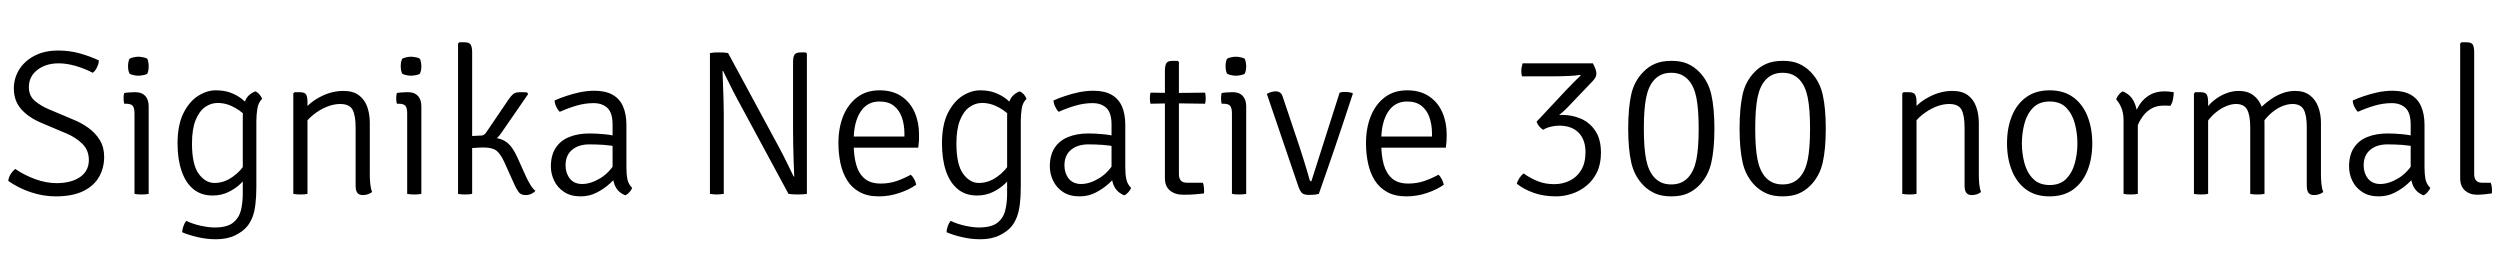 <svg xmlns="http://www.w3.org/2000/svg" xmlns:xlink="http://www.w3.org/1999/xlink" width="290.904" height="29.568"><path fill="black" d="M0.96 21.05L0.96 21.05Q1.00 20.65 1.24 20.26Q1.49 19.87 1.78 19.66L1.78 19.66Q2.84 20.39 4.11 20.85Q5.38 21.31 6.58 21.31L6.58 21.31Q8.29 21.31 9.32 20.60Q10.34 19.88 10.34 18.62L10.34 18.62Q10.34 17.48 9.58 16.73Q8.81 15.98 7.73 15.53L7.73 15.53L4.82 14.30Q3.30 13.66 2.45 12.68Q1.61 11.71 1.61 10.30L1.61 10.30Q1.61 9.11 2.23 8.10Q2.86 7.09 4.01 6.49Q5.17 5.88 6.77 5.88L6.77 5.88Q8.14 5.88 9.35 6.23Q10.56 6.58 11.50 7.03L11.50 7.03Q11.50 7.40 11.30 7.81Q11.11 8.22 10.80 8.47L10.80 8.47Q9.85 7.98 8.80 7.67Q7.74 7.37 6.84 7.37L6.84 7.37Q5.32 7.37 4.34 8.14Q3.36 8.90 3.36 10.15L3.36 10.15Q3.36 11.16 4.07 11.75Q4.79 12.35 5.74 12.74L5.74 12.74L8.54 13.92Q9.48 14.30 10.30 14.89Q11.11 15.48 11.62 16.31Q12.12 17.14 12.12 18.24L12.12 18.24Q12.12 19.57 11.51 20.61Q10.91 21.65 9.66 22.25Q8.41 22.85 6.50 22.85L6.50 22.85Q4.99 22.85 3.53 22.35Q2.08 21.85 0.96 21.05ZM17.30 12.38L17.30 22.56Q16.98 22.63 16.49 22.63L16.49 22.63Q15.97 22.63 15.65 22.56L15.65 22.56L15.65 13.22Q15.65 12.55 15.44 12.31Q15.23 12.07 14.66 12.07L14.66 12.07L14.45 12.07Q14.38 11.75 14.38 11.45L14.38 11.45Q14.38 11.28 14.39 11.14Q14.41 11.00 14.45 10.82L14.45 10.82Q14.84 10.76 15.13 10.75Q15.42 10.73 15.60 10.73L15.60 10.73L15.79 10.73Q16.51 10.73 16.91 11.17Q17.30 11.60 17.30 12.38L17.30 12.38ZM14.90 7.70L14.90 7.70Q14.90 7.18 15.07 6.84L15.07 6.84Q15.24 6.73 15.54 6.67Q15.84 6.60 16.10 6.60L16.10 6.60Q16.34 6.60 16.67 6.67Q16.99 6.73 17.14 6.84L17.14 6.84Q17.21 6.98 17.26 7.24Q17.30 7.49 17.30 7.70L17.30 7.70Q17.30 8.23 17.14 8.57L17.14 8.57Q17.02 8.68 16.68 8.74Q16.34 8.81 16.10 8.81L16.10 8.81Q15.84 8.81 15.54 8.74Q15.24 8.68 15.07 8.57L15.07 8.57Q14.90 8.23 14.90 7.70ZM30.50 11.50L30.50 11.50Q30.06 11.93 29.95 12.63Q29.83 13.33 29.83 14.11L29.83 14.11L29.83 21.72Q29.83 22.91 29.72 23.77Q29.62 24.64 29.38 25.26Q29.14 25.88 28.75 26.35L28.75 26.35Q28.27 26.94 27.35 27.39Q26.42 27.84 25.13 27.84L25.13 27.84Q24.04 27.84 22.99 27.59Q21.95 27.35 21.19 27.02L21.19 27.02Q21.22 26.68 21.35 26.30Q21.48 25.93 21.67 25.70L21.67 25.70Q22.42 26.06 23.36 26.27Q24.31 26.47 24.96 26.47L24.96 26.47Q26.40 26.47 27.10 25.93Q27.80 25.38 28.03 24.49Q28.25 23.59 28.25 22.56L28.25 22.56L28.25 13.51Q28.25 12.58 28.52 11.78Q28.80 10.99 29.71 10.63L29.71 10.63Q29.99 10.75 30.20 11.00Q30.42 11.26 30.50 11.50ZM20.66 16.70L20.66 16.70Q20.66 14.53 21.35 13.16Q22.03 11.80 23.06 11.15Q24.08 10.51 25.10 10.51L25.10 10.51Q26.08 10.51 26.81 10.78Q27.54 11.05 28.10 11.48Q28.67 11.92 29.14 12.41L29.14 12.41L28.97 13.92Q28.38 13.14 27.38 12.56Q26.39 11.98 25.32 11.98L25.32 11.98Q24.54 11.98 23.86 12.46Q23.18 12.94 22.76 13.98Q22.34 15.02 22.34 16.70L22.34 16.70Q22.34 19.15 23.12 20.22Q23.90 21.29 24.96 21.29L24.96 21.29Q26.08 21.29 27.08 20.57Q28.09 19.86 28.61 18.89L28.61 18.89L28.87 20.35Q28.58 20.81 28.00 21.37Q27.42 21.94 26.59 22.34Q25.76 22.75 24.74 22.75L24.74 22.75Q23.40 22.75 22.49 22.00Q21.59 21.25 21.13 19.89Q20.66 18.53 20.66 16.70ZM34.27 10.73L34.90 10.73Q35.47 10.73 35.63 11.02Q35.78 11.32 35.78 11.88L35.78 11.88L35.78 22.56Q35.46 22.63 34.97 22.63L34.97 22.63Q34.45 22.63 34.13 22.56L34.13 22.56L34.13 10.87L34.27 10.73ZM43.03 14.30L43.03 20.33Q43.03 20.90 43.09 21.43Q43.14 21.95 43.30 22.34L43.30 22.34Q43.12 22.50 42.82 22.60Q42.53 22.70 42.24 22.70L42.24 22.70Q41.77 22.70 41.57 22.43Q41.38 22.15 41.38 21.60L41.38 21.60L41.38 14.86Q41.38 13.39 41.01 12.74Q40.64 12.10 39.58 12.10L39.58 12.10Q38.82 12.10 37.99 12.44Q37.15 12.79 36.44 13.37Q35.72 13.94 35.33 14.64L35.33 14.64L35.33 12.84Q36.11 11.84 37.38 11.21Q38.65 10.58 39.96 10.58L39.96 10.58Q41.10 10.58 41.77 11.09Q42.44 11.60 42.74 12.45Q43.03 13.30 43.03 14.30L43.03 14.30ZM49.03 12.38L49.03 22.56Q48.71 22.63 48.22 22.63L48.22 22.63Q47.70 22.63 47.38 22.56L47.38 22.56L47.38 13.22Q47.38 12.55 47.17 12.31Q46.96 12.07 46.39 12.07L46.39 12.07L46.18 12.07Q46.10 11.75 46.10 11.45L46.10 11.45Q46.10 11.28 46.12 11.14Q46.14 11.00 46.18 10.82L46.18 10.82Q46.57 10.76 46.86 10.75Q47.15 10.73 47.33 10.73L47.33 10.73L47.52 10.73Q48.24 10.73 48.64 11.17Q49.03 11.60 49.03 12.38L49.03 12.38ZM46.63 7.70L46.63 7.70Q46.63 7.18 46.80 6.84L46.80 6.84Q46.97 6.73 47.27 6.67Q47.57 6.60 47.83 6.60L47.83 6.60Q48.07 6.60 48.40 6.67Q48.72 6.73 48.86 6.84L48.86 6.84Q48.94 6.98 48.98 7.24Q49.03 7.49 49.03 7.70L49.03 7.70Q49.03 8.23 48.86 8.57L48.86 8.57Q48.74 8.68 48.41 8.74Q48.07 8.81 47.83 8.81L47.83 8.81Q47.57 8.81 47.27 8.74Q46.97 8.68 46.80 8.57L46.80 8.57Q46.63 8.23 46.63 7.70ZM54.94 6.07L54.94 22.56Q54.61 22.63 54.12 22.63L54.12 22.63Q53.63 22.63 53.30 22.56L53.30 22.56L53.30 5.06L53.45 4.92L54.05 4.92Q54.62 4.92 54.78 5.21Q54.94 5.51 54.94 6.07L54.94 6.07ZM60.19 18.29L61.15 20.42Q61.43 21.04 61.72 21.51Q62.00 21.98 62.30 22.20L62.30 22.20Q62.16 22.39 61.84 22.55Q61.52 22.70 61.20 22.70L61.20 22.70Q60.62 22.70 60.37 22.37Q60.11 22.03 59.86 21.48L59.86 21.48L58.73 18.96Q58.26 17.92 57.78 17.54Q57.30 17.16 56.26 17.16L56.26 17.16Q56.03 17.16 55.67 17.18Q55.32 17.20 54.89 17.23L54.89 17.23L54.10 17.30L54.10 16.01L56.95 16.01Q58.25 16.01 58.94 16.54Q59.64 17.06 60.19 18.29L60.19 18.29ZM61.46 10.94L58.34 15.46Q57.90 16.12 57.37 16.37Q56.84 16.63 56.16 16.63L56.16 16.63L54.22 16.63L54.22 15.86L56.02 15.77Q56.18 15.77 56.31 15.68Q56.44 15.60 56.54 15.46L56.54 15.46L59.18 11.57Q59.46 11.17 59.71 10.95Q59.96 10.73 60.50 10.73L60.50 10.73Q60.74 10.73 60.92 10.73Q61.09 10.73 61.32 10.75L61.32 10.75L61.46 10.94ZM64.10 19.37L64.10 19.37Q64.10 18.05 64.67 17.20Q65.23 16.34 66.24 15.94Q67.25 15.53 68.59 15.53L68.59 15.53Q69.35 15.53 70.22 15.61Q71.09 15.68 71.86 15.89L71.86 15.89L71.86 17.09Q71.14 16.92 70.28 16.86Q69.42 16.80 68.59 16.80L68.59 16.80Q67.32 16.80 66.56 17.44Q65.81 18.07 65.81 19.25L65.81 19.25Q65.81 20.15 66.31 20.78Q66.80 21.41 67.75 21.41L67.75 21.41Q68.72 21.41 69.85 20.74Q70.97 20.06 71.74 18.70L71.74 18.70L72.02 20.28Q71.62 20.76 70.96 21.36Q70.31 21.96 69.45 22.40Q68.59 22.85 67.56 22.85L67.56 22.85Q66.40 22.85 65.63 22.33Q64.86 21.82 64.48 21.02Q64.10 20.22 64.10 19.37ZM73.56 21.86L73.56 21.86Q73.48 22.09 73.26 22.34Q73.04 22.60 72.77 22.73L72.77 22.73Q72.20 22.50 71.88 22.12Q71.56 21.73 71.42 21.22Q71.28 20.71 71.28 20.09L71.28 20.09L71.28 14.50Q71.28 13.13 70.68 12.56Q70.08 12.00 69.07 12.00L69.07 12.00Q68.09 12.00 67.09 12.29Q66.10 12.58 65.14 13.01L65.14 13.01Q64.91 12.80 64.72 12.41Q64.54 12.02 64.54 11.69L64.54 11.69Q65.12 11.42 65.89 11.17Q66.65 10.91 67.50 10.73Q68.35 10.56 69.19 10.56L69.19 10.56Q70.45 10.56 71.27 11.02Q72.10 11.48 72.49 12.37Q72.89 13.26 72.89 14.54L72.89 14.54L72.89 19.49Q72.89 20.26 73.00 20.84Q73.12 21.43 73.56 21.86ZM82.61 22.56L82.61 6.17Q82.82 6.13 83.12 6.11Q83.41 6.10 83.64 6.10L83.64 6.10Q83.92 6.10 84.21 6.11Q84.50 6.13 84.72 6.17L84.72 6.17L84.24 8.26L84.07 8.26Q84.10 8.98 84.13 9.83Q84.17 10.69 84.19 11.59Q84.22 12.49 84.22 13.32L84.22 13.32L84.22 22.56Q83.99 22.60 83.78 22.61Q83.58 22.63 83.40 22.63L83.40 22.63Q83.22 22.63 83.02 22.61Q82.82 22.60 82.61 22.56L82.61 22.56ZM91.75 22.56L85.80 11.54Q85.33 10.68 84.94 9.87Q84.54 9.06 84.14 8.26L84.14 8.26L83.32 7.20L84.72 6.17L90.67 17.18Q91.14 18.05 91.55 18.90Q91.96 19.75 92.35 20.54L92.35 20.54L93.18 21.37L91.75 22.56ZM93.74 6.10L93.89 6.22L93.89 22.56Q93.67 22.60 93.43 22.61Q93.18 22.63 92.83 22.63L92.83 22.63Q92.50 22.63 92.23 22.61Q91.97 22.60 91.75 22.56L91.75 22.56L92.26 20.54L92.42 20.54Q92.39 19.68 92.35 18.76Q92.32 17.83 92.30 16.91Q92.28 16.00 92.28 15.17L92.28 15.17L92.28 7.22Q92.28 6.66 92.44 6.38Q92.59 6.10 93.17 6.10L93.17 6.10L93.74 6.10ZM106.85 17.18L98.57 17.18L98.57 15.89L105.24 15.89L105.24 15.55Q105.24 14.53 104.95 13.68Q104.66 12.83 104.02 12.32Q103.38 11.81 102.34 11.81L102.34 11.81Q100.88 11.81 100.11 13.04Q99.34 14.27 99.34 16.27L99.34 16.27L99.34 16.80Q99.34 18.13 99.63 19.16Q99.92 20.20 100.61 20.78Q101.29 21.36 102.48 21.36L102.48 21.36Q103.45 21.36 104.32 21.07Q105.19 20.77 105.98 20.33L105.98 20.33Q106.22 20.54 106.40 20.89Q106.57 21.23 106.61 21.50L106.61 21.50Q105.78 22.08 104.63 22.46Q103.49 22.85 102.26 22.85L102.26 22.85Q100.93 22.85 100.03 22.35Q99.12 21.85 98.58 20.99Q98.04 20.12 97.80 19.01Q97.56 17.89 97.56 16.66L97.56 16.66Q97.56 14.88 98.12 13.49Q98.69 12.11 99.76 11.31Q100.82 10.51 102.34 10.51L102.34 10.51Q103.87 10.51 104.90 11.21Q105.92 11.90 106.43 13.07Q106.94 14.23 106.94 15.65L106.94 15.65Q106.94 16.08 106.93 16.42Q106.91 16.75 106.85 17.18L106.85 17.18ZM119.45 11.50L119.45 11.50Q119.00 11.93 118.89 12.63Q118.78 13.33 118.78 14.11L118.78 14.11L118.78 21.72Q118.78 22.91 118.67 23.77Q118.56 24.64 118.32 25.26Q118.08 25.88 117.70 26.35L117.70 26.35Q117.22 26.94 116.29 27.39Q115.37 27.84 114.07 27.84L114.07 27.84Q112.98 27.84 111.94 27.59Q110.89 27.35 110.14 27.02L110.14 27.02Q110.16 26.68 110.29 26.30Q110.42 25.93 110.62 25.70L110.62 25.70Q111.36 26.06 112.31 26.27Q113.26 26.47 113.90 26.47L113.90 26.47Q115.34 26.47 116.05 25.93Q116.75 25.38 116.97 24.49Q117.19 23.59 117.19 22.56L117.19 22.56L117.19 13.51Q117.19 12.58 117.47 11.78Q117.74 10.99 118.66 10.63L118.66 10.63Q118.93 10.75 119.15 11.00Q119.36 11.26 119.45 11.50ZM109.61 16.70L109.61 16.70Q109.61 14.53 110.29 13.16Q110.98 11.80 112.00 11.15Q113.03 10.51 114.05 10.51L114.05 10.51Q115.02 10.51 115.75 10.78Q116.48 11.05 117.05 11.48Q117.61 11.92 118.08 12.41L118.08 12.41L117.91 13.92Q117.32 13.14 116.33 12.56Q115.33 11.98 114.26 11.98L114.26 11.98Q113.48 11.98 112.81 12.46Q112.13 12.94 111.71 13.98Q111.29 15.02 111.29 16.70L111.29 16.70Q111.29 19.15 112.07 20.22Q112.85 21.29 113.90 21.29L113.90 21.29Q115.02 21.29 116.03 20.57Q117.04 19.86 117.55 18.89L117.55 18.89L117.82 20.35Q117.53 20.81 116.95 21.37Q116.36 21.94 115.54 22.34Q114.71 22.75 113.69 22.75L113.69 22.75Q112.34 22.75 111.44 22.00Q110.53 21.25 110.07 19.89Q109.61 18.53 109.61 16.70ZM122.16 19.37L122.16 19.37Q122.16 18.05 122.72 17.20Q123.29 16.34 124.30 15.94Q125.30 15.53 126.65 15.53L126.65 15.53Q127.40 15.53 128.27 15.61Q129.14 15.68 129.91 15.89L129.91 15.89L129.91 17.09Q129.19 16.92 128.33 16.86Q127.48 16.80 126.65 16.80L126.65 16.80Q125.38 16.80 124.62 17.44Q123.86 18.07 123.86 19.25L123.86 19.25Q123.86 20.15 124.36 20.78Q124.86 21.41 125.81 21.41L125.81 21.41Q126.78 21.41 127.90 20.74Q129.02 20.06 129.79 18.70L129.79 18.70L130.08 20.28Q129.67 20.76 129.02 21.36Q128.36 21.96 127.51 22.40Q126.65 22.85 125.62 22.85L125.62 22.85Q124.45 22.85 123.68 22.33Q122.92 21.82 122.54 21.02Q122.16 20.22 122.16 19.37ZM131.62 21.86L131.62 21.86Q131.53 22.09 131.32 22.34Q131.10 22.60 130.82 22.73L130.82 22.73Q130.26 22.50 129.94 22.12Q129.61 21.73 129.47 21.22Q129.34 20.71 129.34 20.09L129.34 20.09L129.34 14.50Q129.34 13.13 128.74 12.56Q128.14 12.00 127.13 12.00L127.13 12.00Q126.14 12.00 125.15 12.29Q124.15 12.58 123.19 13.01L123.19 13.01Q122.96 12.80 122.78 12.41Q122.59 12.02 122.59 11.69L122.59 11.69Q123.18 11.42 123.94 11.17Q124.70 10.91 125.56 10.73Q126.41 10.56 127.25 10.56L127.25 10.56Q128.51 10.56 129.33 11.02Q130.15 11.48 130.55 12.37Q130.94 13.26 130.94 14.54L130.94 14.54L130.94 19.49Q130.94 20.26 131.06 20.84Q131.17 21.43 131.62 21.86ZM135.55 20.74L135.55 8.23Q135.55 7.67 135.71 7.37Q135.86 7.08 136.44 7.08L136.44 7.08L137.04 7.08L137.18 7.22L137.18 20.28Q137.18 20.71 137.39 20.99Q137.60 21.26 138.12 21.26L138.12 21.26L139.97 21.26Q140.11 21.62 140.11 22.18L140.11 22.18Q140.11 22.26 140.11 22.35Q140.11 22.44 140.09 22.51L140.09 22.51Q139.54 22.58 138.97 22.62Q138.40 22.66 137.69 22.66L137.69 22.66Q136.72 22.66 136.13 22.16Q135.55 21.67 135.55 20.74L135.55 20.74ZM136.63 10.82L140.23 10.78Q140.30 11.14 140.30 11.42L140.30 11.42Q140.30 11.75 140.23 12.07L140.23 12.07L136.66 12.02L133.87 12.07Q133.80 11.75 133.80 11.42L133.80 11.42Q133.80 11.14 133.87 10.78L133.87 10.78L136.63 10.82ZM145.01 12.38L145.01 22.56Q144.68 22.63 144.19 22.63L144.19 22.63Q143.68 22.63 143.35 22.56L143.35 22.56L143.35 13.22Q143.35 12.55 143.14 12.31Q142.93 12.07 142.37 12.07L142.37 12.07L142.15 12.07Q142.08 11.75 142.08 11.45L142.08 11.45Q142.08 11.28 142.10 11.14Q142.12 11.00 142.15 10.82L142.15 10.82Q142.55 10.76 142.84 10.75Q143.12 10.73 143.30 10.73L143.30 10.73L143.50 10.73Q144.22 10.73 144.61 11.17Q145.01 11.60 145.01 12.38L145.01 12.38ZM142.61 7.70L142.61 7.70Q142.61 7.18 142.78 6.84L142.78 6.84Q142.94 6.73 143.24 6.67Q143.54 6.60 143.81 6.60L143.81 6.60Q144.05 6.60 144.37 6.67Q144.70 6.73 144.84 6.84L144.84 6.84Q144.91 6.98 144.96 7.24Q145.01 7.49 145.01 7.70L145.01 7.70Q145.01 8.23 144.84 8.57L144.84 8.57Q144.72 8.68 144.38 8.74Q144.05 8.81 143.81 8.81L143.81 8.81Q143.54 8.81 143.24 8.74Q142.94 8.68 142.78 8.57L142.78 8.57Q142.61 8.23 142.61 7.70ZM152.59 21.10L155.88 10.78Q156.08 10.72 156.25 10.71Q156.41 10.70 156.55 10.70L156.55 10.70Q156.79 10.70 156.98 10.73Q157.18 10.76 157.37 10.82L157.37 10.82L157.42 10.90Q156.96 12.32 156.41 13.96Q155.87 15.59 155.32 17.20Q154.76 18.82 154.28 20.21Q153.80 21.60 153.46 22.56L153.46 22.56Q153.19 22.63 152.89 22.66Q152.58 22.68 152.30 22.68L152.30 22.68Q151.79 22.68 151.54 22.49Q151.28 22.31 151.03 21.55L151.03 21.55L147.41 10.92Q147.77 10.74 148.00 10.69Q148.22 10.63 148.44 10.63L148.44 10.63Q148.73 10.63 148.94 10.77Q149.15 10.91 149.26 11.26L149.26 11.26L151.20 17.04Q151.43 17.72 151.66 18.48Q151.90 19.24 152.09 19.88Q152.28 20.53 152.38 20.90L152.38 20.90Q152.44 21.10 152.59 21.10L152.59 21.10ZM168.24 17.18L159.96 17.18L159.96 15.89L166.63 15.89L166.63 15.55Q166.63 14.53 166.34 13.68Q166.06 12.83 165.41 12.32Q164.77 11.81 163.73 11.81L163.73 11.81Q162.28 11.81 161.50 13.04Q160.73 14.27 160.73 16.27L160.73 16.27L160.73 16.80Q160.73 18.13 161.02 19.16Q161.32 20.20 162 20.78Q162.68 21.36 163.87 21.36L163.87 21.36Q164.84 21.36 165.71 21.07Q166.58 20.77 167.38 20.33L167.38 20.33Q167.62 20.54 167.79 20.89Q167.96 21.23 168 21.50L168 21.50Q167.17 22.08 166.03 22.46Q164.88 22.85 163.66 22.85L163.66 22.85Q162.32 22.85 161.42 22.35Q160.51 21.85 159.97 20.99Q159.43 20.12 159.19 19.01Q158.95 17.89 158.95 16.66L158.95 16.66Q158.95 14.88 159.52 13.49Q160.08 12.11 161.15 11.31Q162.22 10.51 163.73 10.51L163.73 10.51Q165.26 10.51 166.29 11.21Q167.32 11.90 167.83 13.07Q168.34 14.23 168.34 15.65L168.34 15.65Q168.34 16.08 168.32 16.42Q168.30 16.75 168.24 17.18L168.24 17.18ZM184.49 17.71L184.49 17.71Q184.49 16.24 183.68 15.43Q182.88 14.62 181.42 14.62L181.42 14.62Q180.98 14.62 180.47 14.74Q179.95 14.86 179.57 15.10L179.57 15.10Q179.32 14.96 179.11 14.71Q178.90 14.46 178.80 14.16L178.80 14.16Q179.40 13.80 180.24 13.58Q181.08 13.37 181.78 13.37L181.78 13.37Q182.95 13.37 183.98 13.82Q185.02 14.28 185.65 15.25Q186.29 16.22 186.29 17.78L186.29 17.78Q186.29 19.10 185.82 20.06Q185.35 21.01 184.58 21.63Q183.82 22.25 182.89 22.55Q181.97 22.85 181.06 22.85L181.06 22.85Q179.60 22.85 178.44 22.43Q177.28 22.01 176.50 21.38L176.50 21.38Q176.57 21.07 176.80 20.72Q177.02 20.38 177.29 20.18L177.29 20.18Q178.07 20.74 178.93 21.08Q179.80 21.43 180.84 21.43L180.84 21.43Q181.84 21.43 182.66 21.02Q183.49 20.62 183.99 19.79Q184.49 18.96 184.49 17.71ZM185.38 9.38L182.42 12.48Q182.08 12.84 181.62 13.22Q181.16 13.61 180.71 13.93Q180.26 14.26 179.90 14.46L179.90 14.46L178.80 14.16L182.30 10.42Q182.46 10.25 182.77 9.94Q183.07 9.62 183.40 9.30Q183.72 8.98 183.94 8.78L183.94 8.78L183.86 8.71Q183.46 8.80 182.53 8.84Q181.61 8.88 180.82 8.88L180.82 8.88L177.10 8.88Q177.06 8.74 177.04 8.58Q177.02 8.42 177.02 8.28L177.02 8.28Q177.02 8.04 177.06 7.82Q177.10 7.60 177.17 7.37L177.17 7.37L185.35 7.37Q185.56 7.74 185.66 8.06Q185.76 8.38 185.76 8.54L185.76 8.54Q185.76 8.74 185.68 8.94Q185.59 9.14 185.38 9.38L185.38 9.38ZM189.46 14.96L189.46 14.96Q189.46 12.59 189.81 11.00Q190.16 9.42 191.26 8.33L191.26 8.33Q191.83 7.74 192.61 7.41Q193.38 7.08 194.50 7.08L194.50 7.08Q195.60 7.08 196.35 7.41Q197.10 7.74 197.69 8.33L197.69 8.33Q198.77 9.42 199.13 11.00Q199.49 12.59 199.49 14.96L199.49 14.96Q199.49 17.35 199.13 18.93Q198.77 20.51 197.69 21.60L197.69 21.60Q197.10 22.19 196.34 22.52Q195.58 22.85 194.47 22.85L194.47 22.85Q193.38 22.85 192.62 22.52Q191.86 22.19 191.26 21.60L191.26 21.60Q190.18 20.51 189.82 18.93Q189.46 17.35 189.46 14.96ZM191.28 14.96L191.28 14.96Q191.28 17.24 191.55 18.58Q191.82 19.91 192.50 20.65L192.50 20.65Q192.86 21.04 193.34 21.25Q193.82 21.46 194.47 21.46L194.47 21.46Q195.12 21.46 195.60 21.25Q196.08 21.04 196.44 20.65L196.44 20.65Q197.12 19.91 197.39 18.58Q197.66 17.24 197.66 14.96L197.66 14.96Q197.66 12.68 197.39 11.35Q197.12 10.01 196.44 9.28L196.44 9.28Q196.08 8.89 195.60 8.68Q195.12 8.47 194.47 8.47L194.47 8.47Q193.82 8.47 193.34 8.68Q192.86 8.89 192.50 9.28L192.50 9.28Q191.82 10.01 191.55 11.35Q191.28 12.68 191.28 14.96ZM202.42 14.96L202.42 14.96Q202.42 12.59 202.77 11.00Q203.12 9.42 204.22 8.33L204.22 8.33Q204.79 7.74 205.57 7.41Q206.34 7.08 207.46 7.08L207.46 7.08Q208.56 7.08 209.31 7.41Q210.06 7.74 210.65 8.33L210.65 8.33Q211.73 9.42 212.09 11.00Q212.45 12.59 212.45 14.96L212.45 14.96Q212.45 17.35 212.09 18.93Q211.73 20.51 210.65 21.60L210.65 21.60Q210.06 22.19 209.30 22.52Q208.54 22.85 207.43 22.85L207.43 22.85Q206.34 22.85 205.58 22.52Q204.82 22.19 204.22 21.60L204.22 21.60Q203.14 20.51 202.78 18.93Q202.42 17.35 202.42 14.96ZM204.24 14.96L204.24 14.96Q204.24 17.24 204.51 18.58Q204.78 19.91 205.46 20.65L205.46 20.65Q205.82 21.04 206.30 21.25Q206.78 21.46 207.43 21.46L207.43 21.46Q208.08 21.46 208.56 21.25Q209.04 21.04 209.40 20.65L209.40 20.65Q210.08 19.91 210.35 18.58Q210.62 17.24 210.62 14.96L210.62 14.96Q210.62 12.68 210.35 11.35Q210.08 10.01 209.40 9.28L209.40 9.28Q209.04 8.89 208.56 8.68Q208.08 8.47 207.43 8.47L207.43 8.47Q206.78 8.47 206.30 8.68Q205.82 8.89 205.46 9.28L205.46 9.28Q204.78 10.01 204.51 11.35Q204.24 12.68 204.24 14.96ZM221.50 10.73L222.12 10.73Q222.70 10.73 222.85 11.02Q223.01 11.32 223.01 11.88L223.01 11.88L223.01 22.56Q222.68 22.63 222.19 22.63L222.19 22.63Q221.68 22.63 221.35 22.56L221.35 22.56L221.35 10.87L221.50 10.73ZM230.26 14.30L230.26 20.33Q230.26 20.90 230.31 21.43Q230.36 21.95 230.52 22.34L230.52 22.34Q230.34 22.50 230.05 22.60Q229.75 22.70 229.46 22.70L229.46 22.70Q229.00 22.70 228.80 22.43Q228.60 22.15 228.60 21.60L228.60 21.60L228.60 14.86Q228.60 13.39 228.23 12.74Q227.87 12.10 226.80 12.10L226.80 12.10Q226.04 12.10 225.21 12.44Q224.38 12.79 223.66 13.37Q222.95 13.94 222.55 14.64L222.55 14.64L222.55 12.84Q223.33 11.84 224.60 11.21Q225.88 10.58 227.18 10.58L227.18 10.58Q228.32 10.58 229.00 11.09Q229.67 11.60 229.96 12.45Q230.26 13.30 230.26 14.30L230.26 14.30ZM243.46 16.68L243.46 16.68Q243.46 18.46 242.90 19.85Q242.34 21.25 241.24 22.05Q240.13 22.85 238.49 22.85L238.49 22.85Q236.84 22.85 235.75 22.04Q234.65 21.23 234.10 19.83Q233.54 18.43 233.54 16.68L233.54 16.68Q233.54 14.90 234.10 13.51Q234.66 12.12 235.76 11.32Q236.87 10.51 238.49 10.51L238.49 10.51Q240.14 10.51 241.25 11.32Q242.35 12.13 242.90 13.52Q243.46 14.92 243.46 16.68ZM235.27 16.68L235.27 16.68Q235.27 17.88 235.57 18.99Q235.87 20.10 236.58 20.81Q237.29 21.53 238.51 21.53L238.51 21.53Q239.72 21.53 240.43 20.81Q241.13 20.10 241.43 18.99Q241.73 17.88 241.73 16.68L241.73 16.68Q241.73 15.49 241.43 14.37Q241.13 13.25 240.43 12.53Q239.72 11.81 238.51 11.81L238.51 11.81Q237.29 11.81 236.58 12.53Q235.87 13.25 235.57 14.37Q235.27 15.49 235.27 16.68ZM252.94 10.73L252.94 10.73Q252.94 11.12 252.85 11.56Q252.77 11.99 252.55 12.31L252.55 12.31Q252.36 12.29 252.15 12.29Q251.94 12.29 251.74 12.29L251.74 12.29Q250.92 12.29 250.33 12.64Q249.74 12.98 249.35 13.52Q248.96 14.05 248.74 14.62Q248.51 15.18 248.40 15.62L248.40 15.62L248.09 15.24Q248.09 14.48 248.30 13.68Q248.51 12.88 248.96 12.18Q249.42 11.48 250.13 11.06Q250.85 10.63 251.86 10.63L251.86 10.63Q252.04 10.63 252.32 10.65Q252.60 10.67 252.94 10.73ZM246.24 11.57L246.24 11.57Q246.31 11.33 246.52 11.05Q246.73 10.78 246.98 10.63L246.98 10.63Q247.88 10.97 248.30 11.81Q248.72 12.66 248.76 13.85L248.76 13.85L248.76 22.56Q248.44 22.63 247.94 22.63L247.94 22.63Q247.43 22.63 247.10 22.56L247.10 22.56L247.10 14.02Q247.10 13.13 246.83 12.51Q246.56 11.89 246.24 11.57ZM255.43 10.73L256.06 10.73Q256.63 10.73 256.79 11.02Q256.94 11.32 256.94 11.88L256.94 11.88L256.94 22.56Q256.62 22.63 256.13 22.63L256.13 22.63Q255.61 22.63 255.29 22.56L255.29 22.56L255.29 10.90L255.43 10.73ZM261.84 22.56L261.84 14.86Q261.84 13.39 261.47 12.74Q261.11 12.10 260.18 12.10L260.18 12.10Q259.54 12.10 258.80 12.46Q258.06 12.82 257.40 13.48Q256.74 14.15 256.34 15.05L256.34 15.05L256.34 13.15Q256.84 12.35 257.51 11.77Q258.19 11.20 258.96 10.89Q259.73 10.58 260.50 10.58L260.50 10.58Q261.54 10.58 262.21 11.09Q262.87 11.59 263.18 12.43Q263.50 13.27 263.50 14.28L263.50 14.28L263.50 22.56Q263.17 22.63 262.68 22.63L262.68 22.63Q262.16 22.63 261.84 22.56L261.84 22.56ZM268.42 21.60L268.42 14.83Q268.42 13.37 268.05 12.73Q267.68 12.10 266.76 12.10L266.76 12.10Q266.12 12.10 265.39 12.43Q264.66 12.77 263.99 13.43Q263.32 14.09 262.85 15.05L262.85 15.05L262.85 12.74Q263.47 12.10 264.16 11.61Q264.84 11.12 265.57 10.85Q266.30 10.58 267.07 10.58L267.07 10.58Q268.12 10.58 268.78 11.09Q269.44 11.59 269.75 12.43Q270.07 13.27 270.07 14.28L270.07 14.28L270.07 20.33Q270.07 20.90 270.13 21.43Q270.18 21.95 270.34 22.34L270.34 22.34Q270.16 22.50 269.86 22.60Q269.57 22.70 269.28 22.70L269.28 22.70Q268.81 22.70 268.61 22.43Q268.42 22.15 268.42 21.60L268.42 21.60ZM273.34 19.37L273.34 19.37Q273.34 18.05 273.90 17.20Q274.46 16.34 275.47 15.94Q276.48 15.53 277.82 15.53L277.82 15.53Q278.58 15.53 279.45 15.61Q280.32 15.68 281.09 15.89L281.09 15.89L281.09 17.09Q280.37 16.92 279.51 16.86Q278.65 16.80 277.82 16.80L277.82 16.80Q276.55 16.80 275.80 17.44Q275.04 18.07 275.04 19.25L275.04 19.25Q275.04 20.15 275.54 20.78Q276.04 21.41 276.98 21.41L276.98 21.41Q277.96 21.41 279.08 20.74Q280.20 20.06 280.97 18.70L280.97 18.70L281.26 20.28Q280.85 20.76 280.19 21.36Q279.54 21.96 278.68 22.40Q277.82 22.85 276.79 22.85L276.79 22.85Q275.63 22.85 274.86 22.33Q274.09 21.82 273.71 21.02Q273.34 20.22 273.34 19.37ZM282.79 21.86L282.79 21.86Q282.71 22.09 282.49 22.34Q282.28 22.60 282 22.73L282 22.73Q281.44 22.50 281.11 22.12Q280.79 21.73 280.65 21.22Q280.51 20.71 280.51 20.09L280.51 20.09L280.51 14.50Q280.51 13.13 279.91 12.56Q279.31 12.00 278.30 12.00L278.30 12.00Q277.32 12.00 276.32 12.29Q275.33 12.58 274.37 13.01L274.37 13.01Q274.14 12.80 273.95 12.41Q273.77 12.02 273.77 11.69L273.77 11.69Q274.36 11.42 275.12 11.17Q275.88 10.91 276.73 10.73Q277.58 10.56 278.42 10.56L278.42 10.56Q279.68 10.56 280.51 11.02Q281.33 11.48 281.72 12.37Q282.12 13.26 282.12 14.54L282.12 14.54L282.12 19.49Q282.12 20.26 282.23 20.84Q282.35 21.43 282.79 21.86ZM288.79 21.26L289.82 21.26Q289.97 21.62 289.97 22.18L289.97 22.18Q289.97 22.26 289.97 22.35Q289.97 22.44 289.94 22.51L289.94 22.51Q289.61 22.56 289.10 22.61Q288.60 22.66 288.24 22.66L288.24 22.66Q287.38 22.66 286.82 22.16Q286.27 21.67 286.27 20.74L286.27 20.74L286.27 5.06L286.42 4.92L287.02 4.92Q287.59 4.92 287.75 5.21Q287.90 5.51 287.90 6.07L287.90 6.07L287.90 20.26Q287.90 20.76 288.13 21.01Q288.36 21.26 288.79 21.26L288.79 21.26Z"/></svg>
